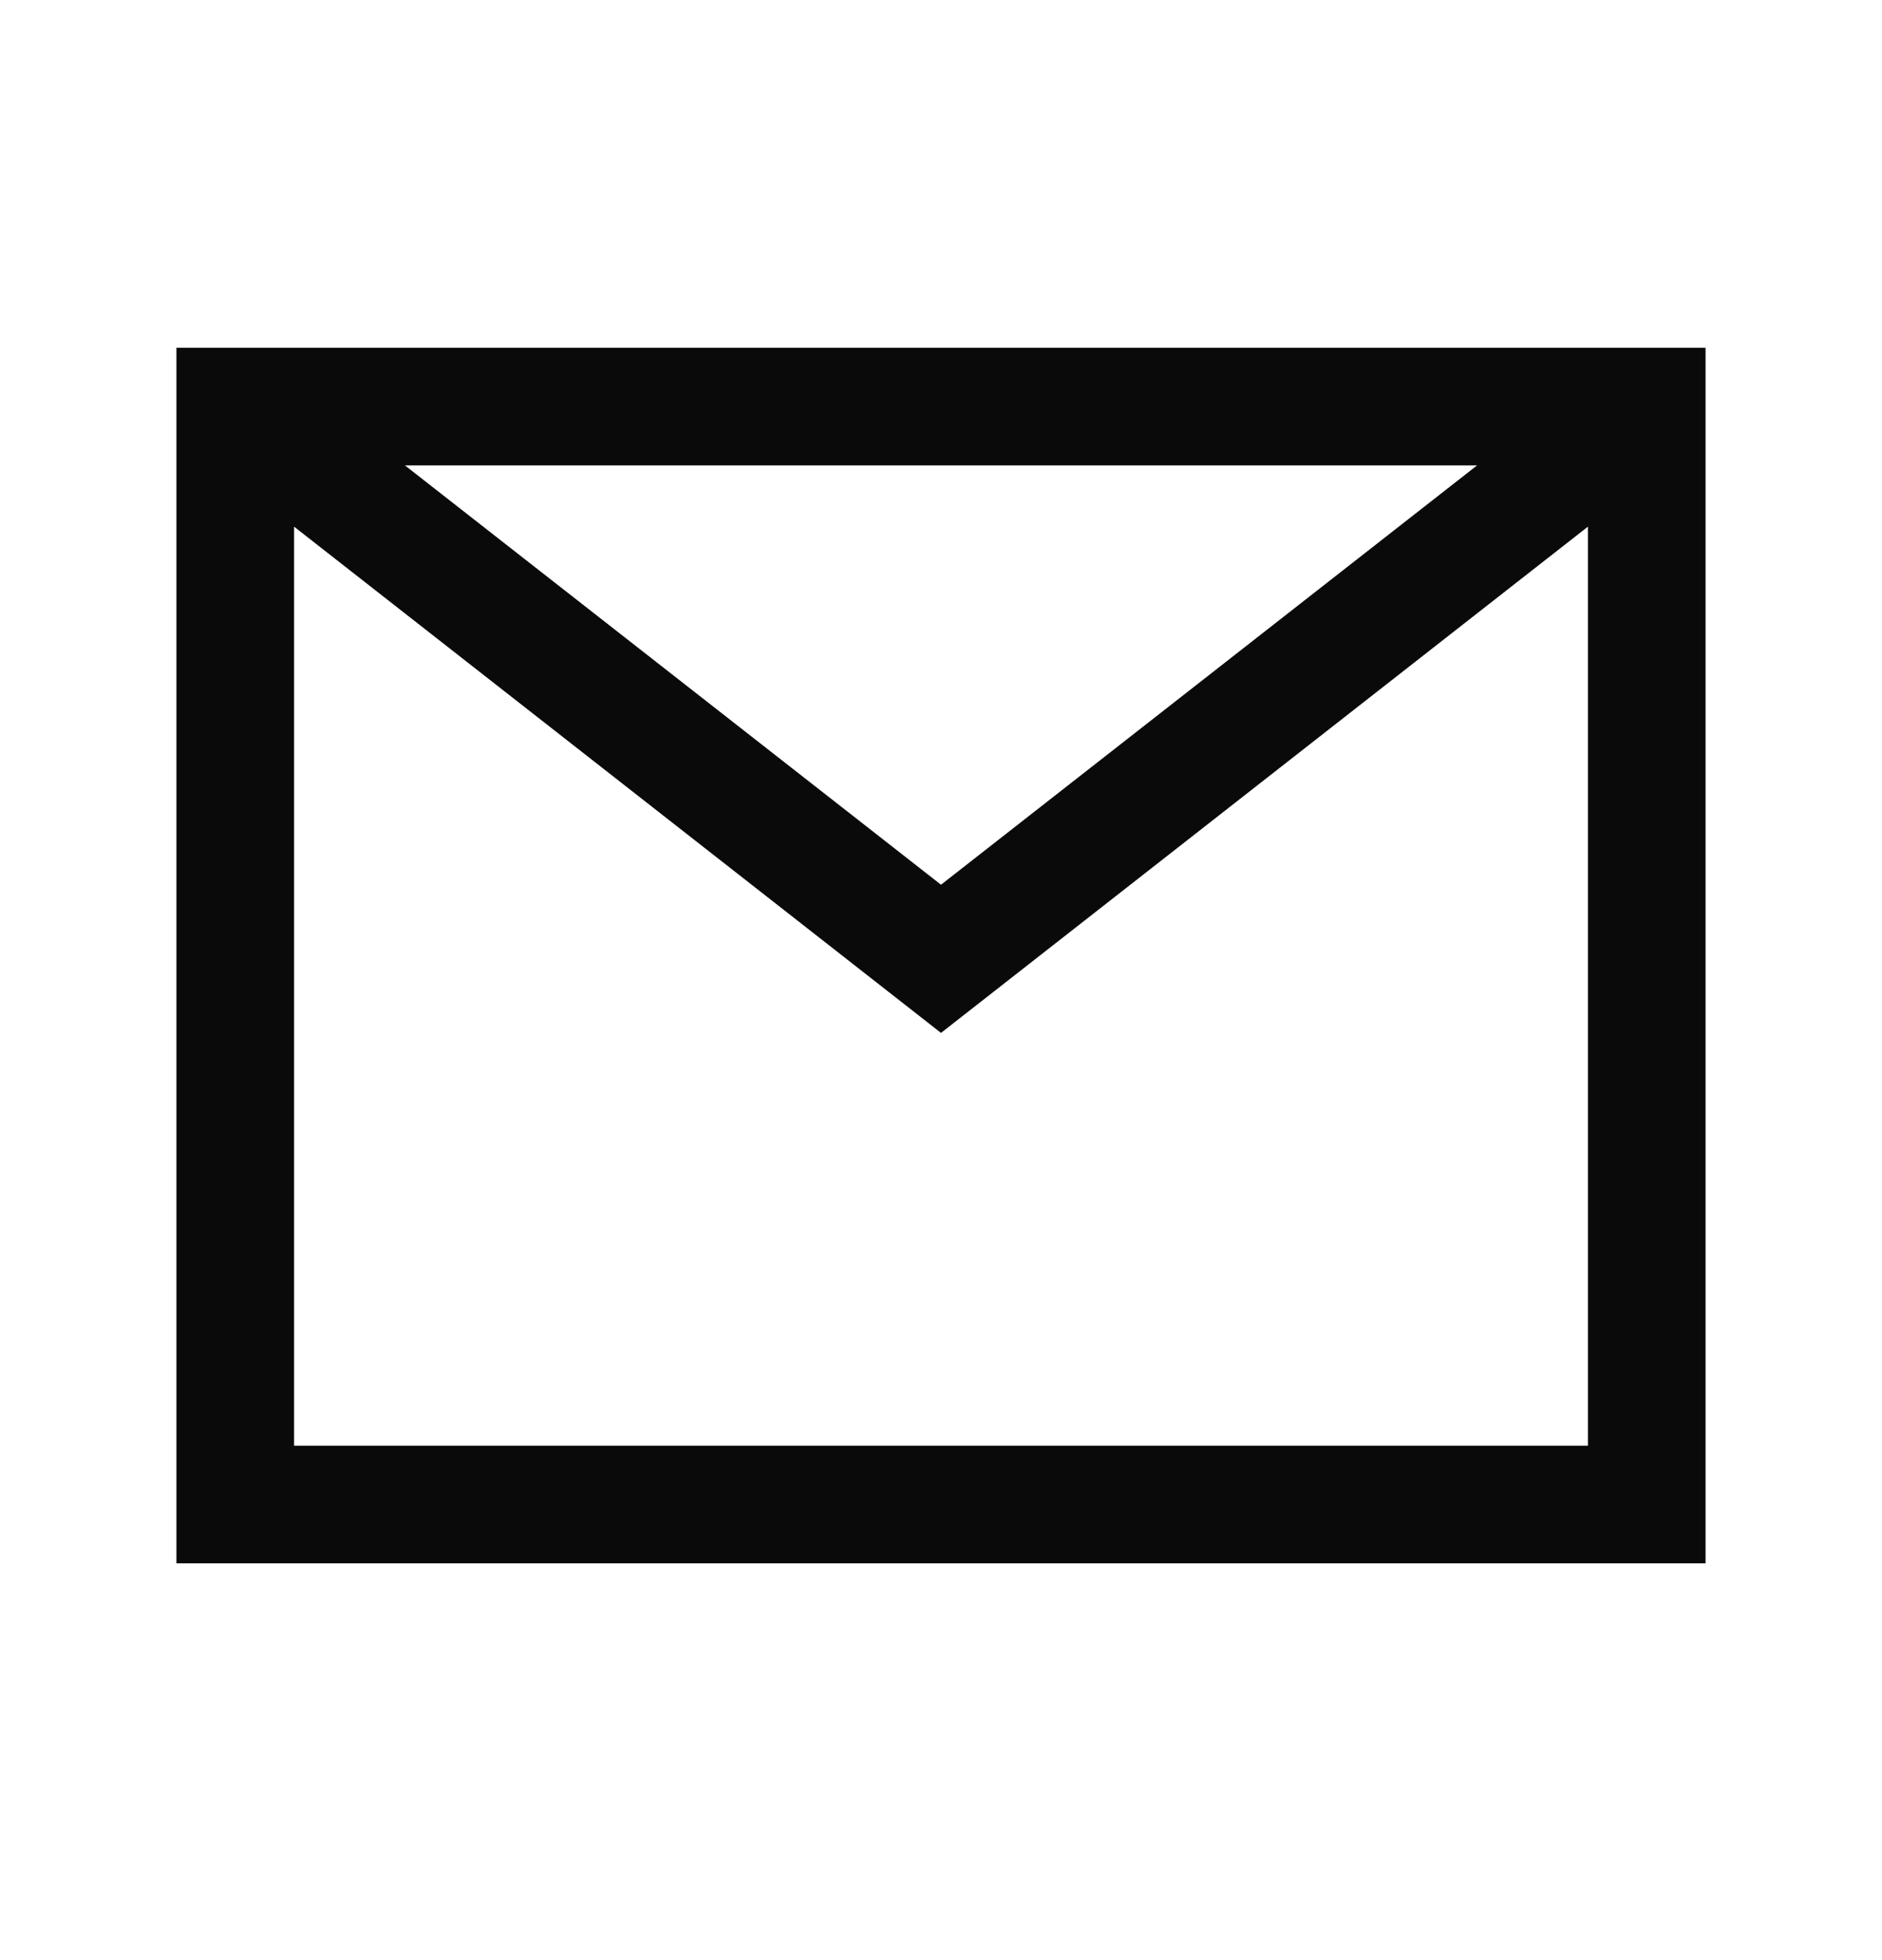 <svg width="24" height="25" viewBox="0 0 24 25" fill="none" xmlns="http://www.w3.org/2000/svg">
<path fill-rule="evenodd" clip-rule="evenodd" d="M21.75 4.436H2.25V19.939H21.75V4.436ZM12 13.174L20.25 6.717V18.439H3.75V6.717L12 13.174ZM5.164 5.936H18.836L12 11.284L5.164 5.936Z" fill="#0A0A0A"/>
</svg>
